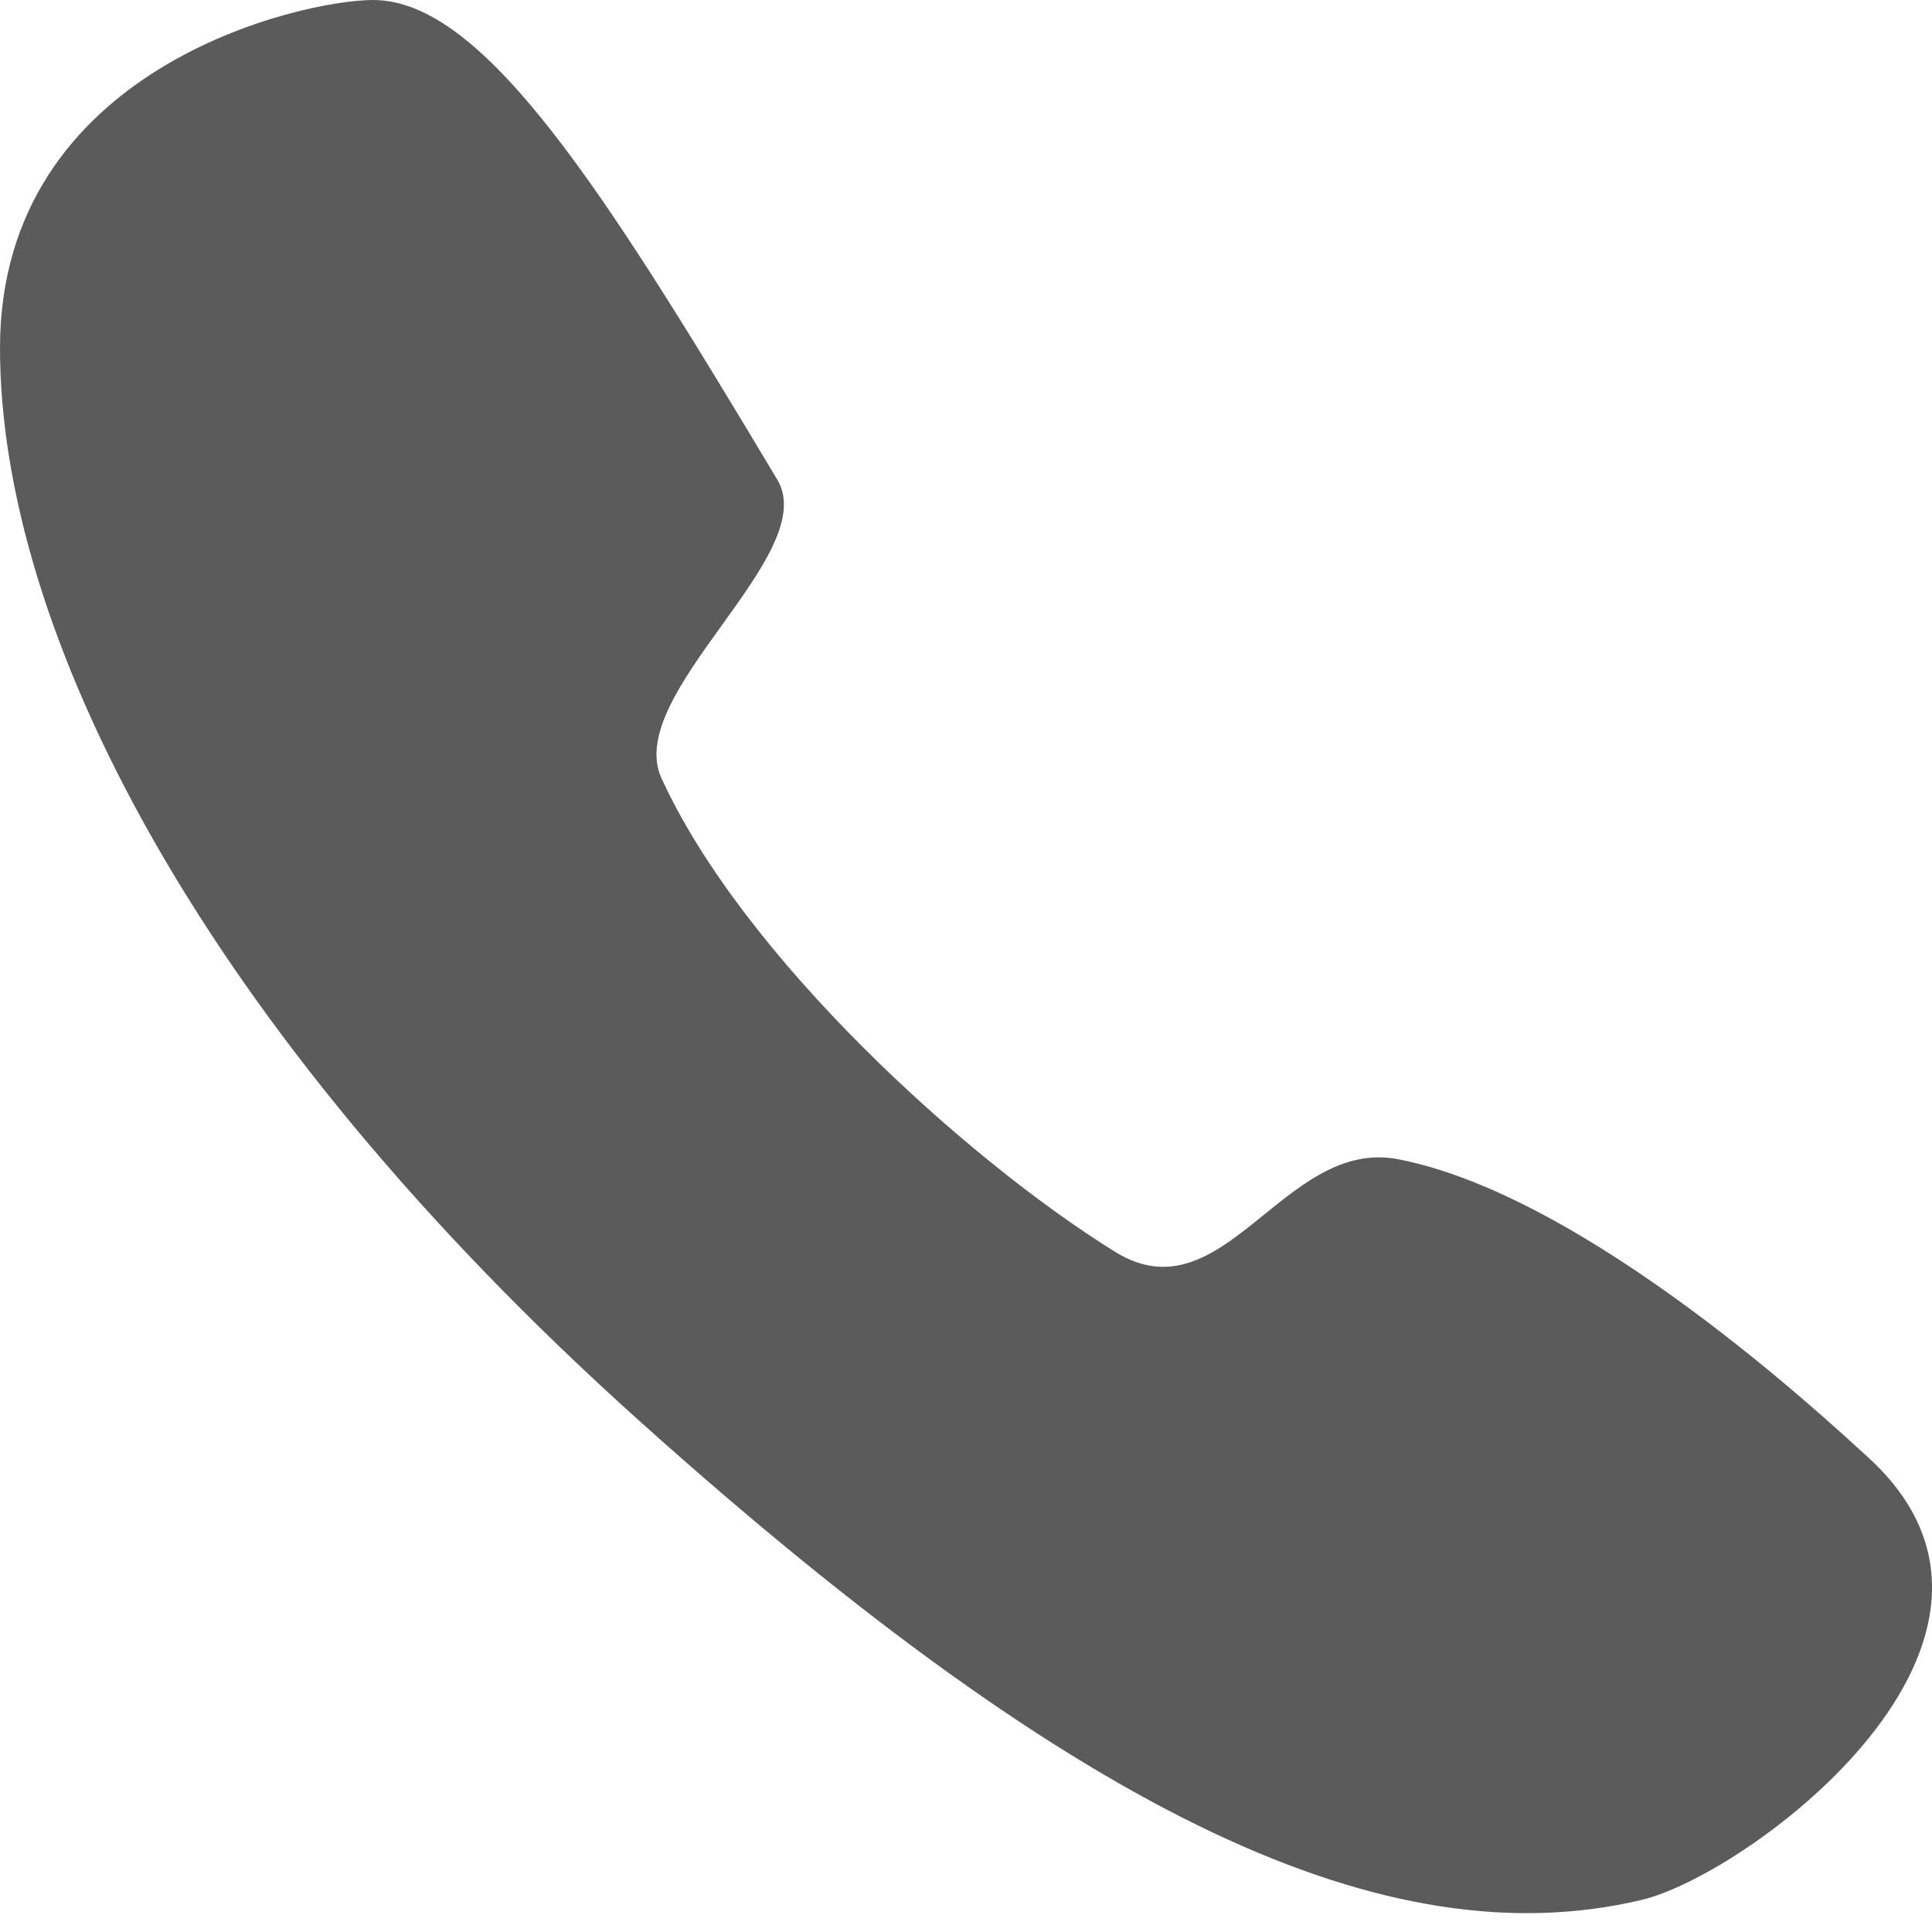 <?xml version="1.0" encoding="UTF-8"?>
<svg width="28px" height="28px" viewBox="0 0 28 28" version="1.1" xmlns="http://www.w3.org/2000/svg" xmlns:xlink="http://www.w3.org/1999/xlink">
    <!-- Generator: Sketch 47.1 (45422) - http://www.bohemiancoding.com/sketch -->
    <title>Path 107</title>
    <desc>Created with Sketch.</desc>
    <defs></defs>
    <g id="Page-1" stroke="none" stroke-width="1" fill="none" fill-rule="evenodd">
        <g id="Add-Service" transform="translate(-694, -354)" fill="#5B5B5B">
            <g id="Group-4" transform="translate(570, 150)">
                <g id="Group-3" transform="translate(89, 110)">
                    <path d="M35,99.045 C35,103.122 37.872,108.859 44.291,114.615 C50.71,120.371 55.129,122.4 58.788,121.536 C60.353,121.166 64.953,117.743 62.071,115.118 C61.462,114.564 58.008,111.335 55.266,110.801 C53.603,110.477 52.736,113.12 51.158,112.141 C49,110.801 45.768,107.863 44.586,105.277 C44.029,104.056 46.915,102.037 46.265,100.951 C43.761,96.768 42.017,94 40.406,94 C39.38,94 35,94.968 35,99.045 Z" id="Path-107"></path>
                </g>
            </g>
        </g>
    </g>
</svg>